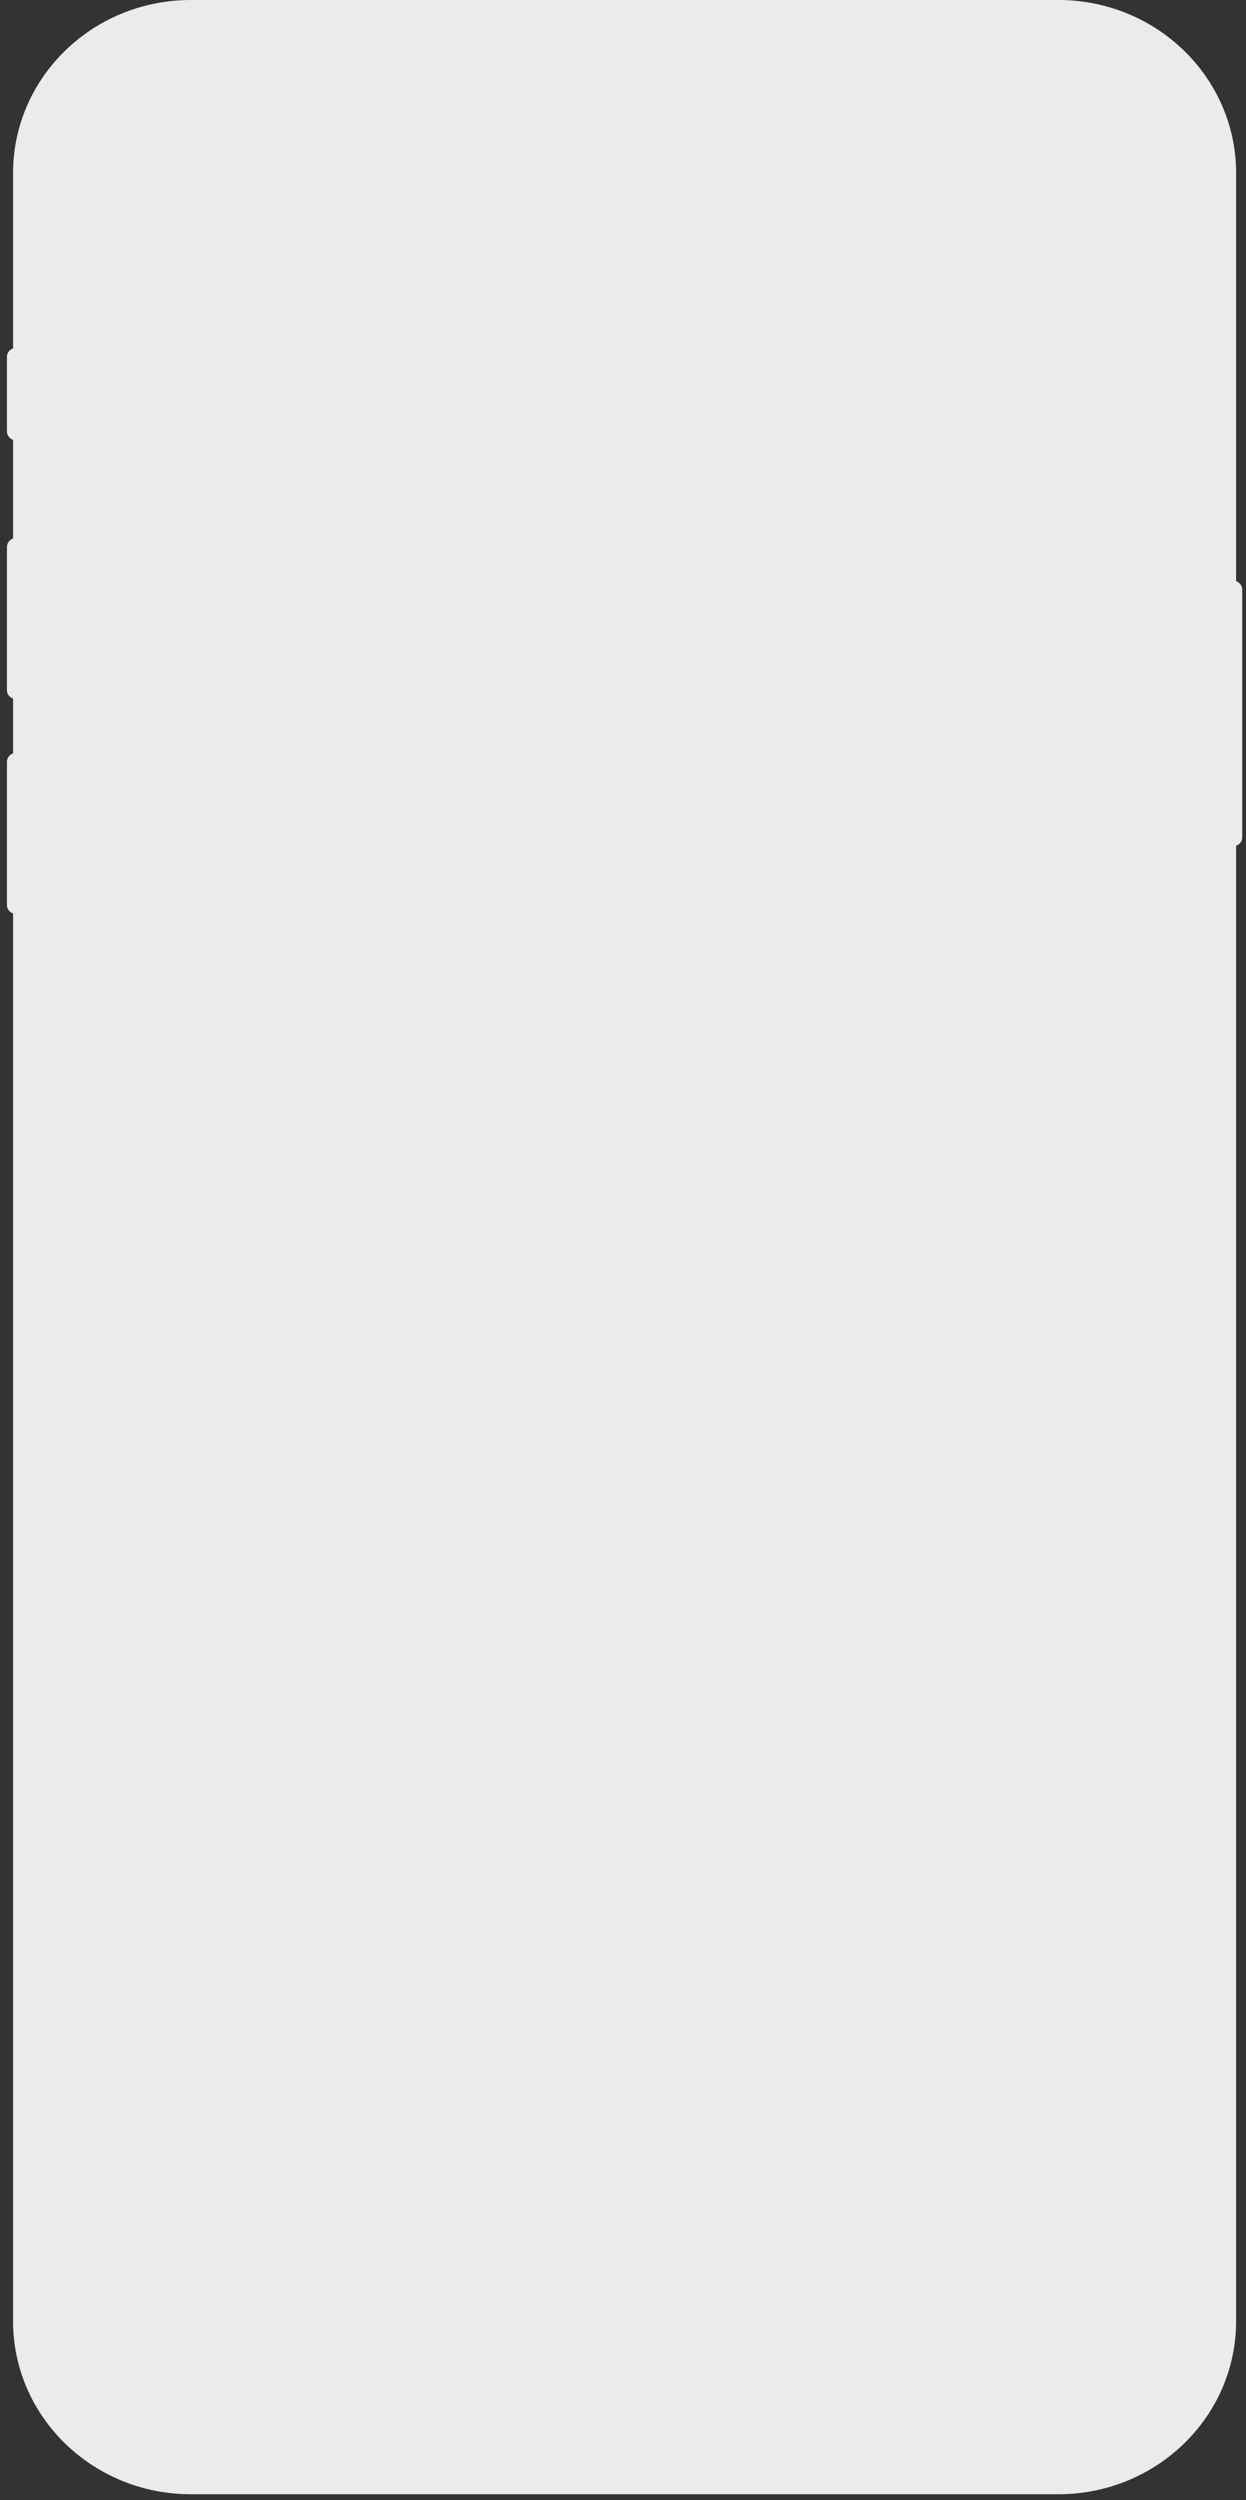 <?xml version="1.0" encoding="UTF-8" standalone="no"?><svg width='167' height='335' viewBox='0 0 167 335' fill='none' xmlns='http://www.w3.org/2000/svg'>
<rect x="0" y="0" width="167" height="335" fill="#333333" stroke="none"/>
<path fill-rule='evenodd' clip-rule='evenodd' d='M141.846 0H25.581C12.421 0 1.753 10.382 1.753 23.188V46.688C1.274 46.852 0.932 47.297 0.932 47.819V57.814C0.932 58.336 1.274 58.78 1.753 58.945V72.166C1.274 72.331 0.932 72.775 0.932 73.297V92.488C0.932 93.01 1.274 93.454 1.753 93.619V100.952C1.274 101.116 0.932 101.561 0.932 102.083V121.273C0.932 121.795 1.274 122.24 1.753 122.404V311.043C1.753 323.849 12.421 334.231 25.581 334.231H141.846C155.006 334.231 165.674 323.849 165.674 311.043V113.33C166.153 113.165 166.496 112.721 166.496 112.199V79.015C166.496 78.493 166.153 78.049 165.674 77.884V23.188C165.674 10.382 155.006 0 141.846 0Z' fill='#EBEBEC'/>
</svg>

